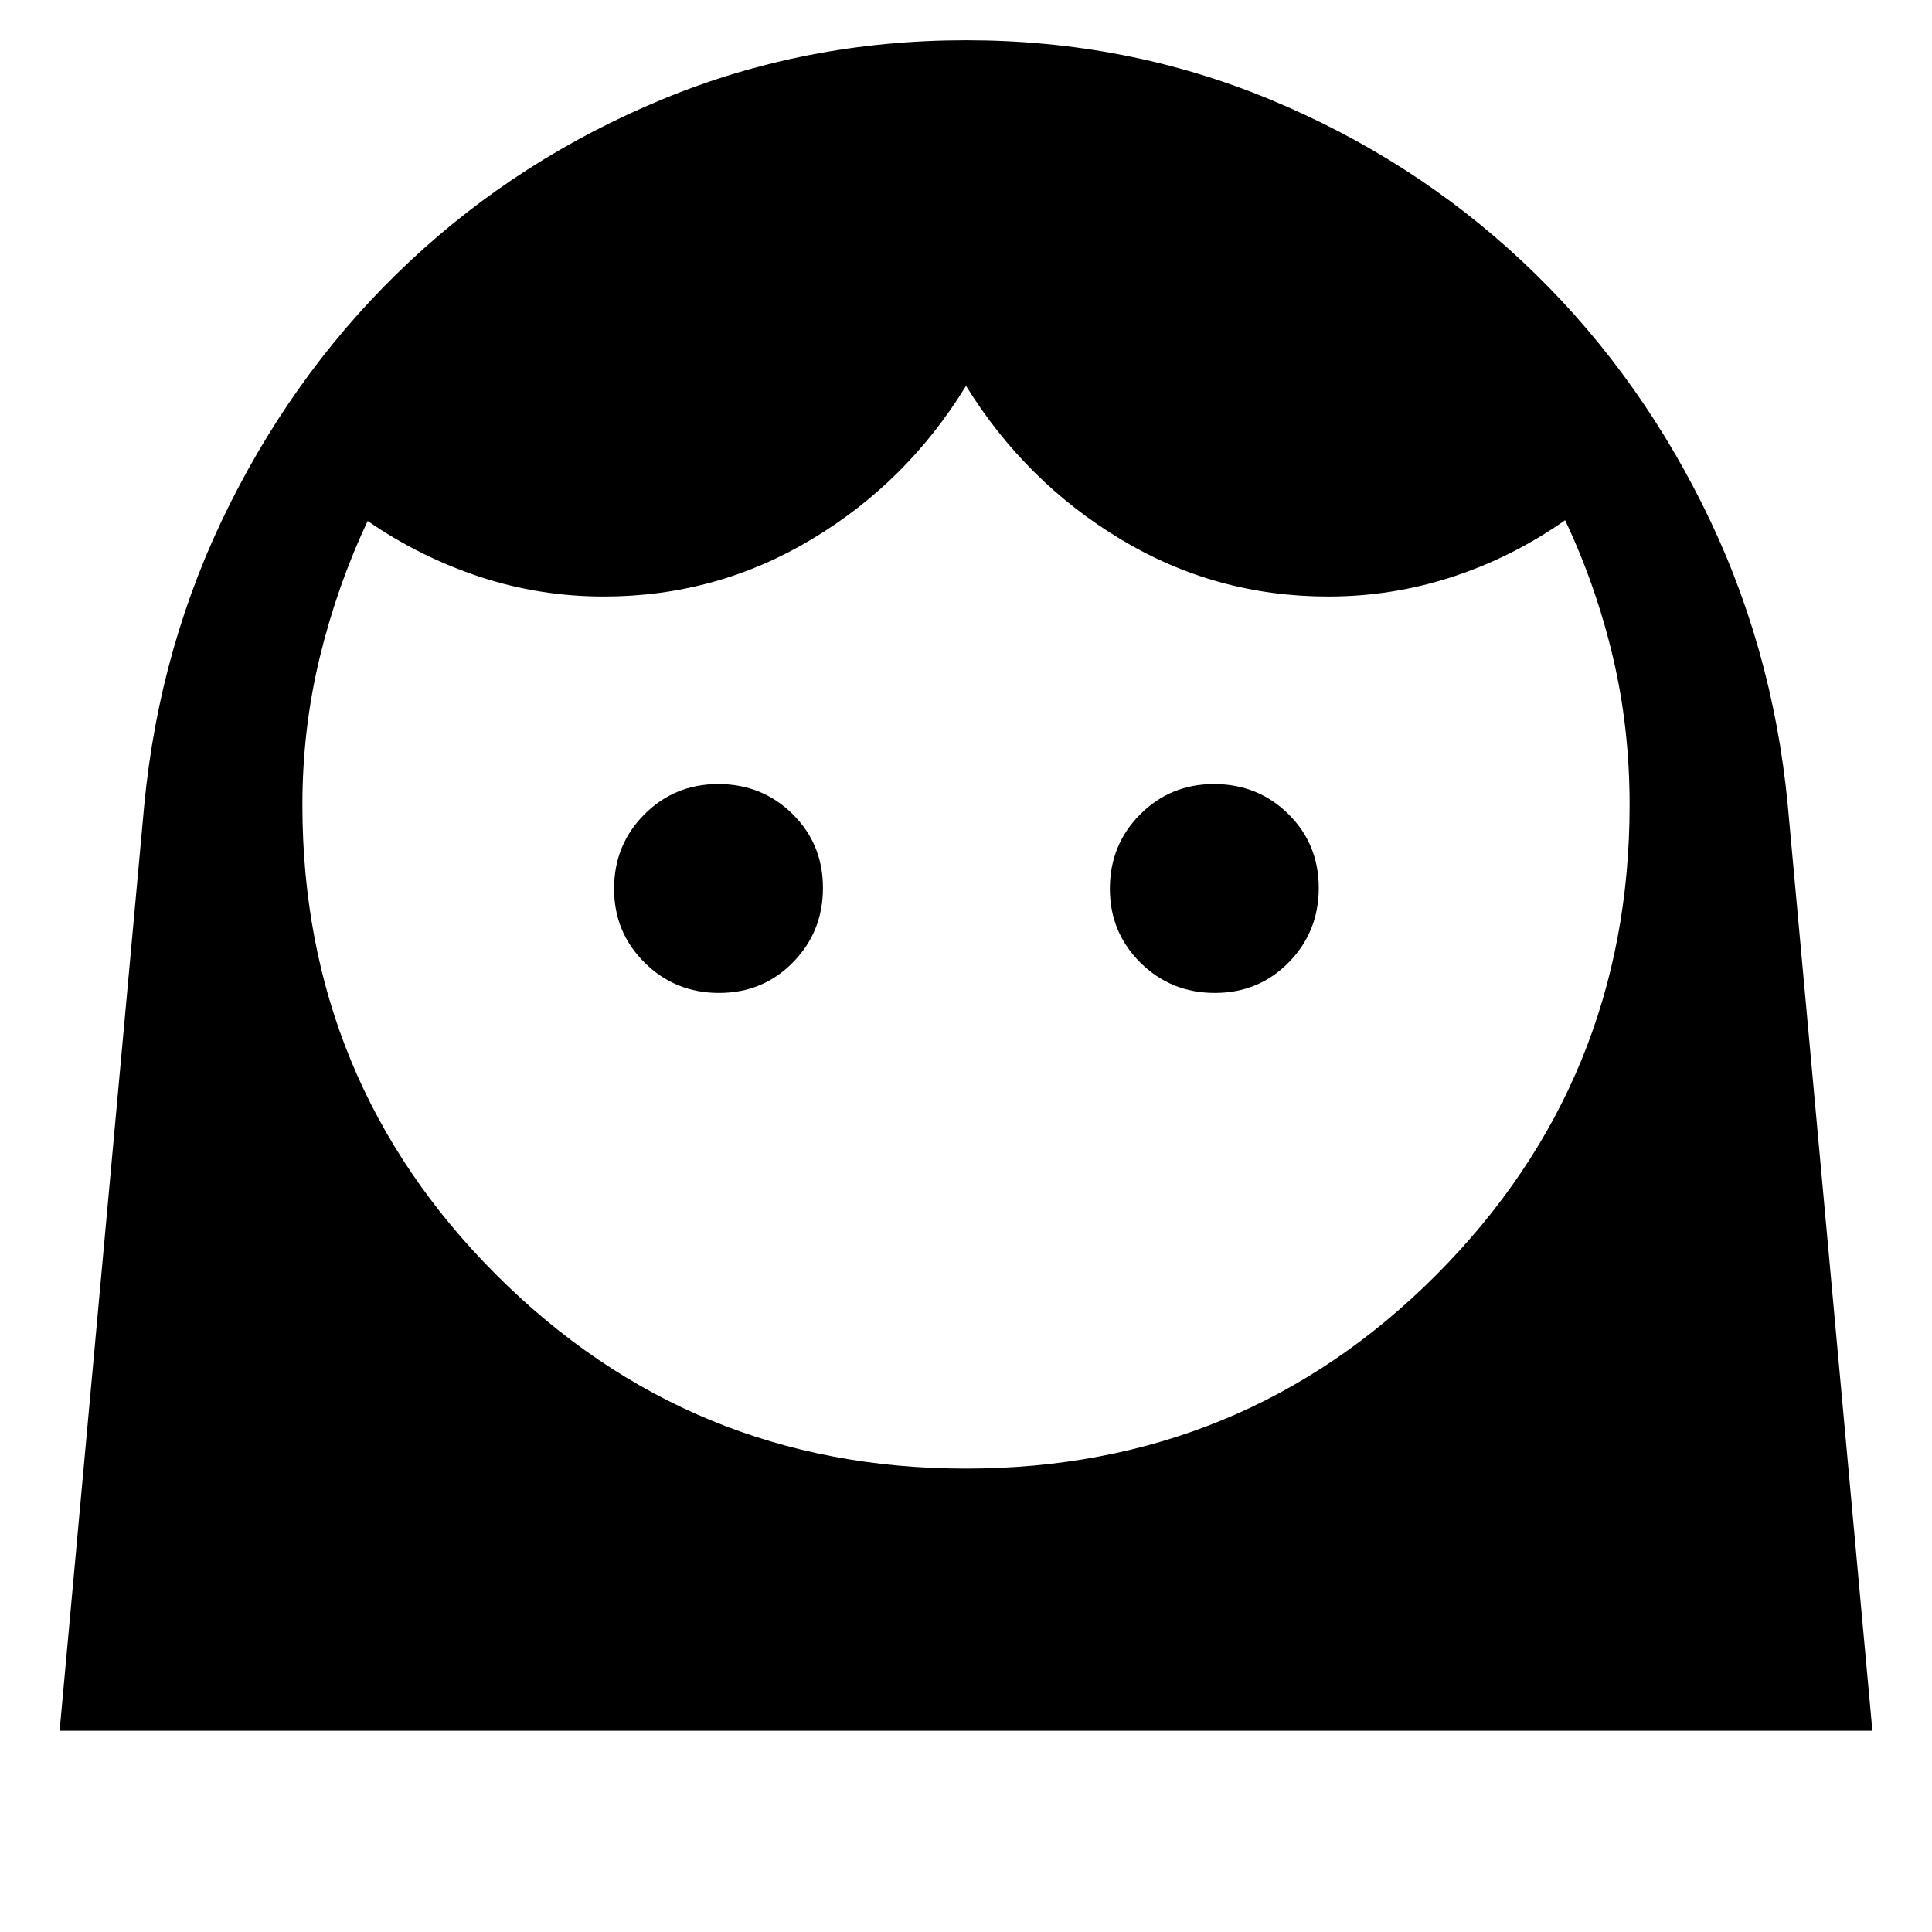 <svg xmlns="http://www.w3.org/2000/svg" height="40" viewBox="0 -960 960 960" width="40"><path d="M479.8-230.26q137.99 0 233.97-96.34 95.97-96.35 95.97-233.4 0-38.71-8.42-74.04-8.42-35.32-23.63-67.47-26.13 18.38-56.02 28.15-29.89 9.77-61.67 9.77-55.95 0-103.23-28.5T480-768.28q-29.1 47.69-76.58 76.19-47.47 28.5-103.42 28.5-31.78 0-61.48-9.77-29.7-9.77-55.83-27.77-15.2 32.28-23.82 67.85-8.61 35.56-8.61 73.28 0 137.05 96.28 233.4 96.29 96.34 233.26 96.34ZM357.3-466.62q21.8 0 36.71-15.18 14.91-15.19 14.91-36.99 0-21.8-15.09-36.71t-36.95-14.91q-21.67 0-36.71 15.09-15.04 15.1-15.04 36.96 0 21.67 15.19 36.71 15.19 15.03 36.98 15.03Zm246.36 0q21.8 0 36.71-15.18 14.91-15.19 14.91-36.99 0-21.8-15.09-36.71-15.1-14.91-36.96-14.91-21.67 0-36.7 15.09-15.04 15.1-15.04 36.96 0 21.67 15.19 36.71 15.18 15.03 36.98 15.03ZM29.62-100l42.07-460.08q7.62-79.77 42.43-149.3 34.8-69.54 89.46-120.73 54.65-51.2 125.54-80.54Q400-940 480-940t150.88 29.35q70.89 29.34 125.54 80.54 54.66 51.19 89.46 120.73 34.81 69.53 42.43 149.3L930.38-100H29.62Z"/></svg>